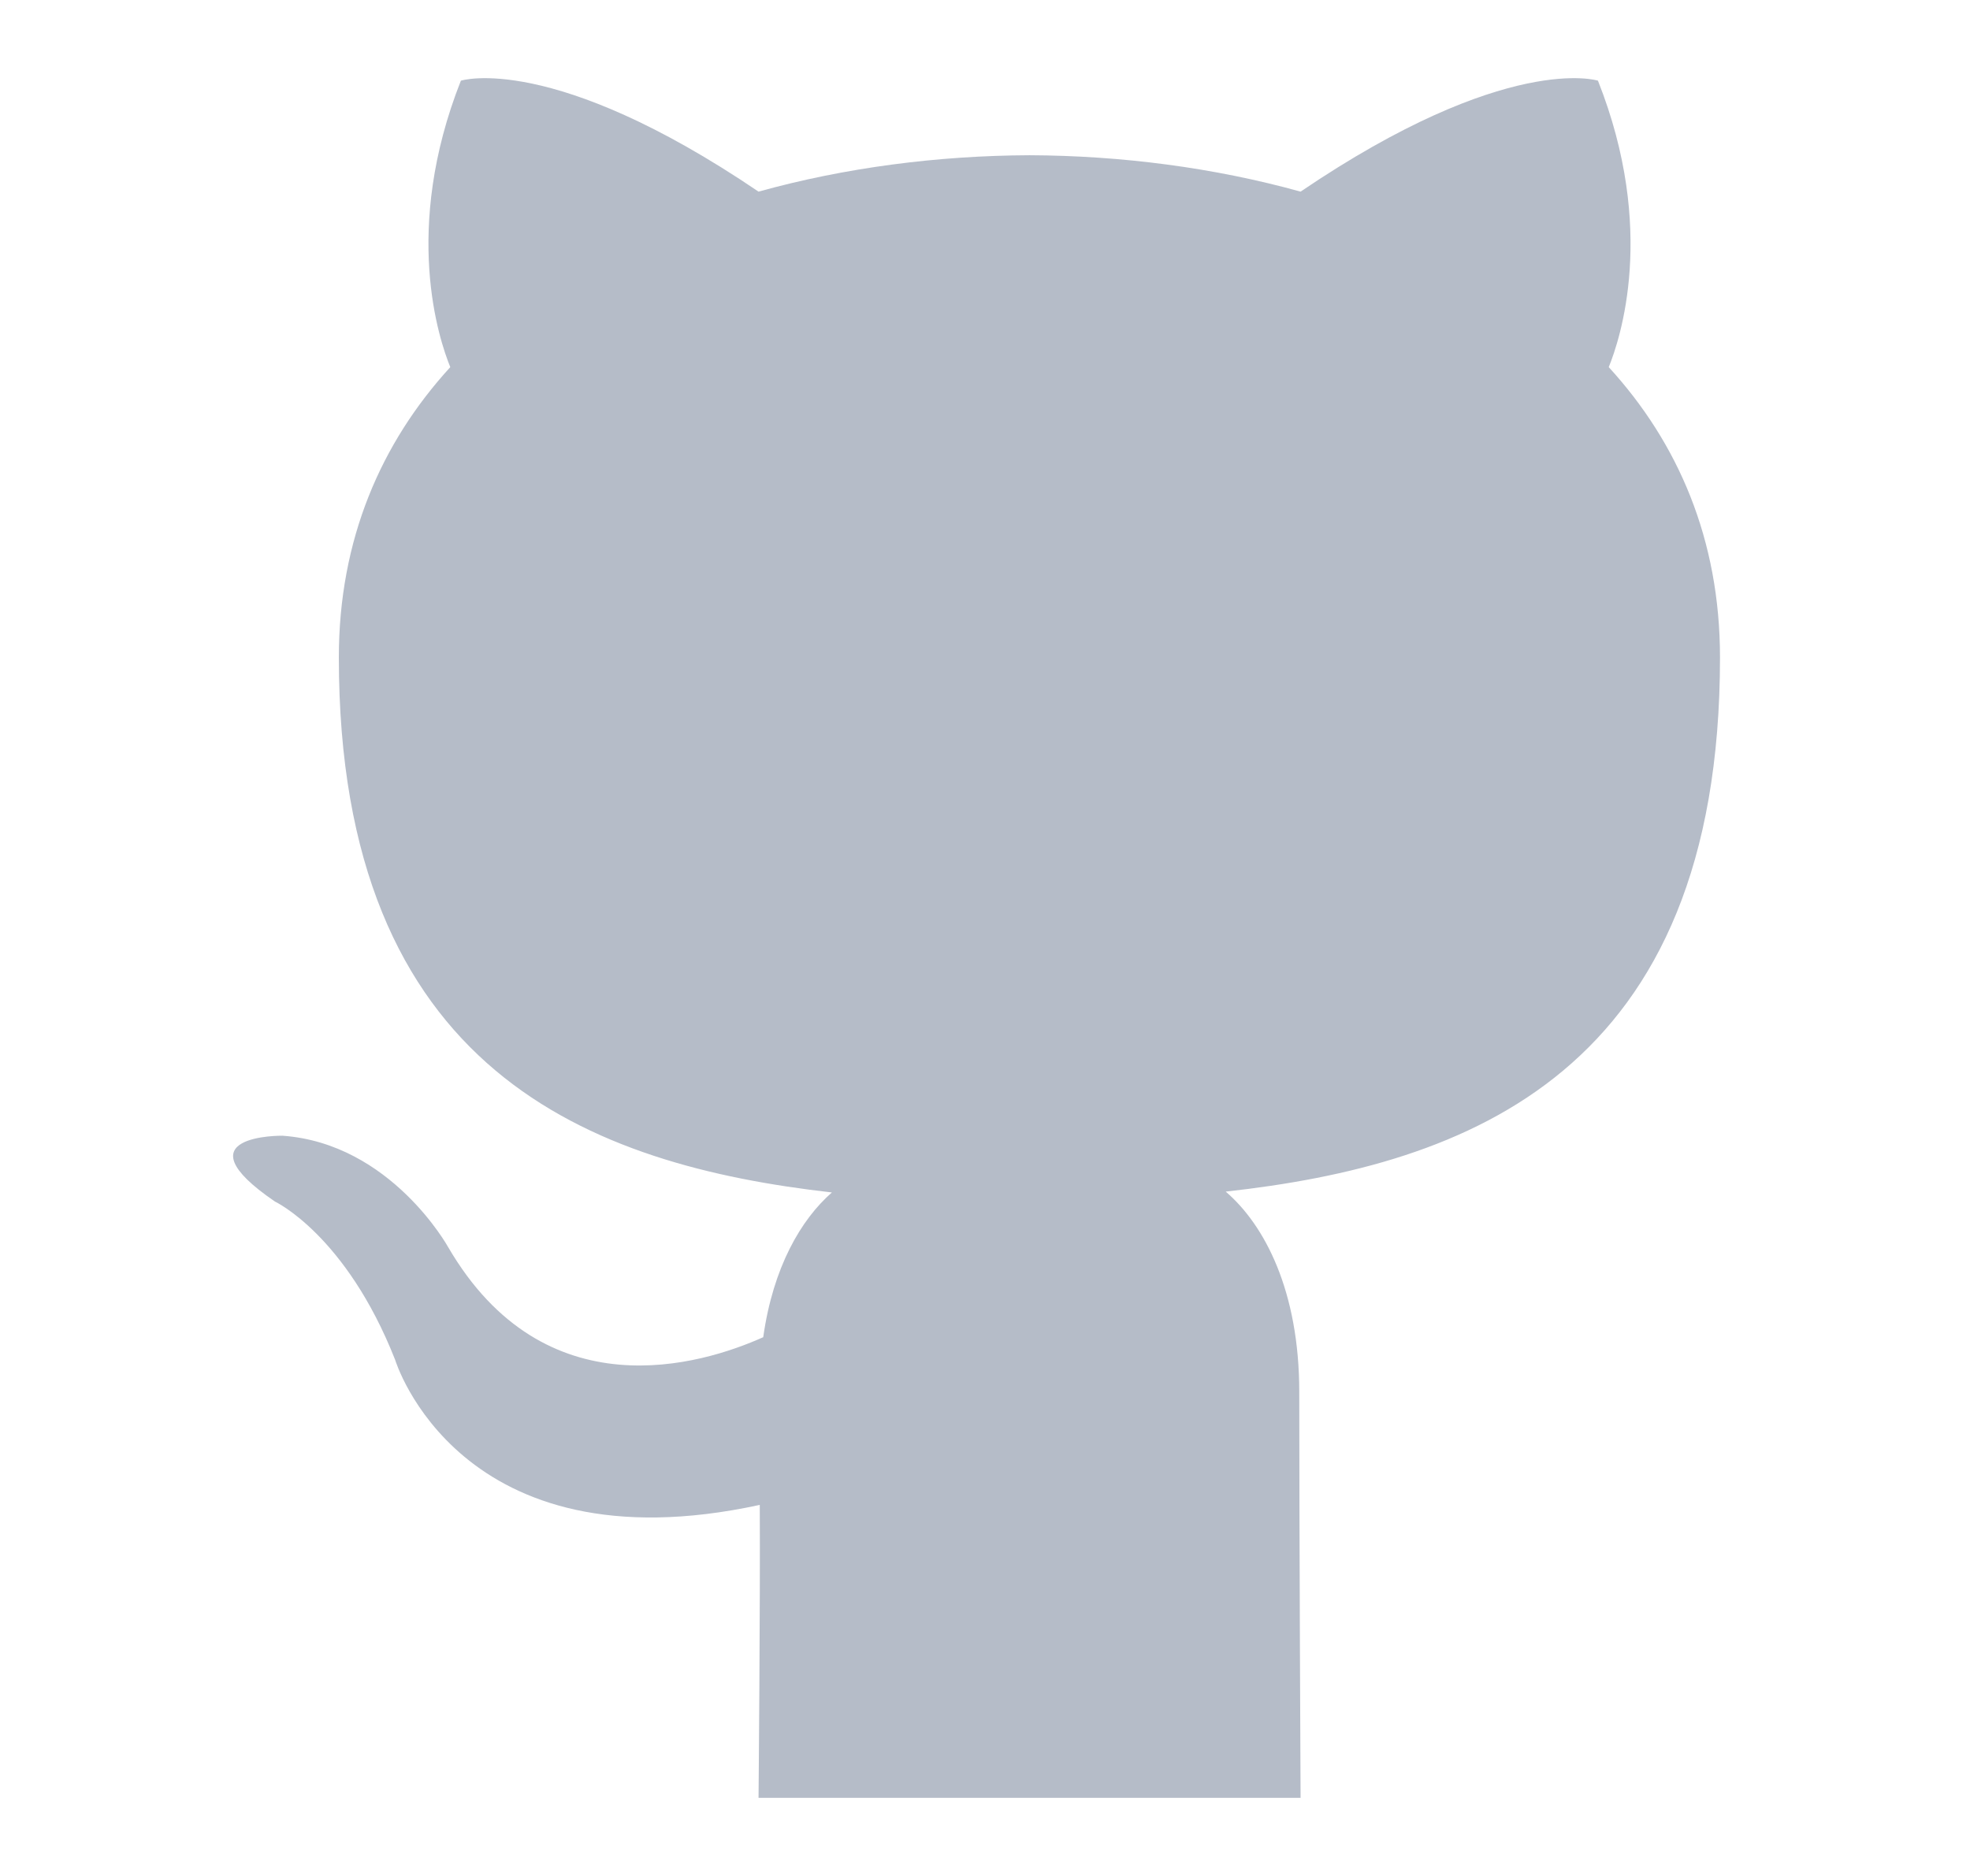 <svg width="21" height="20" viewBox="0 0 21 20" fill="none" xmlns="http://www.w3.org/2000/svg">
<path fill-rule="evenodd" clip-rule="evenodd" d="M8.086 19.167C8.086 19.167 8.105 17.086 8.099 16.044C4.889 16.741 4.212 14.497 4.212 14.497C3.687 13.165 2.931 12.81 2.931 12.81C1.883 12.094 3.01 12.108 3.01 12.108C4.168 12.19 4.778 13.297 4.778 13.297C5.807 15.06 7.479 14.551 8.136 14.256C8.241 13.51 8.538 13.002 8.868 12.713C6.306 12.422 3.612 11.432 3.612 7.01C3.612 5.751 4.062 4.721 4.8 3.914C4.681 3.622 4.285 2.449 4.913 0.86C4.913 0.86 5.882 0.55 8.086 2.043C9.007 1.787 9.994 1.659 10.975 1.655C11.955 1.659 12.942 1.787 13.864 2.043C16.067 0.55 17.034 0.86 17.034 0.86C17.664 2.449 17.268 3.622 17.149 3.914C17.888 4.721 18.335 5.751 18.335 7.01C18.335 11.443 15.637 12.419 13.066 12.704C13.481 13.06 13.85 13.764 13.85 14.841C13.85 16.283 13.864 19.167 13.864 19.167H8.086Z" fill="#B5BCC8"/>
</svg>
